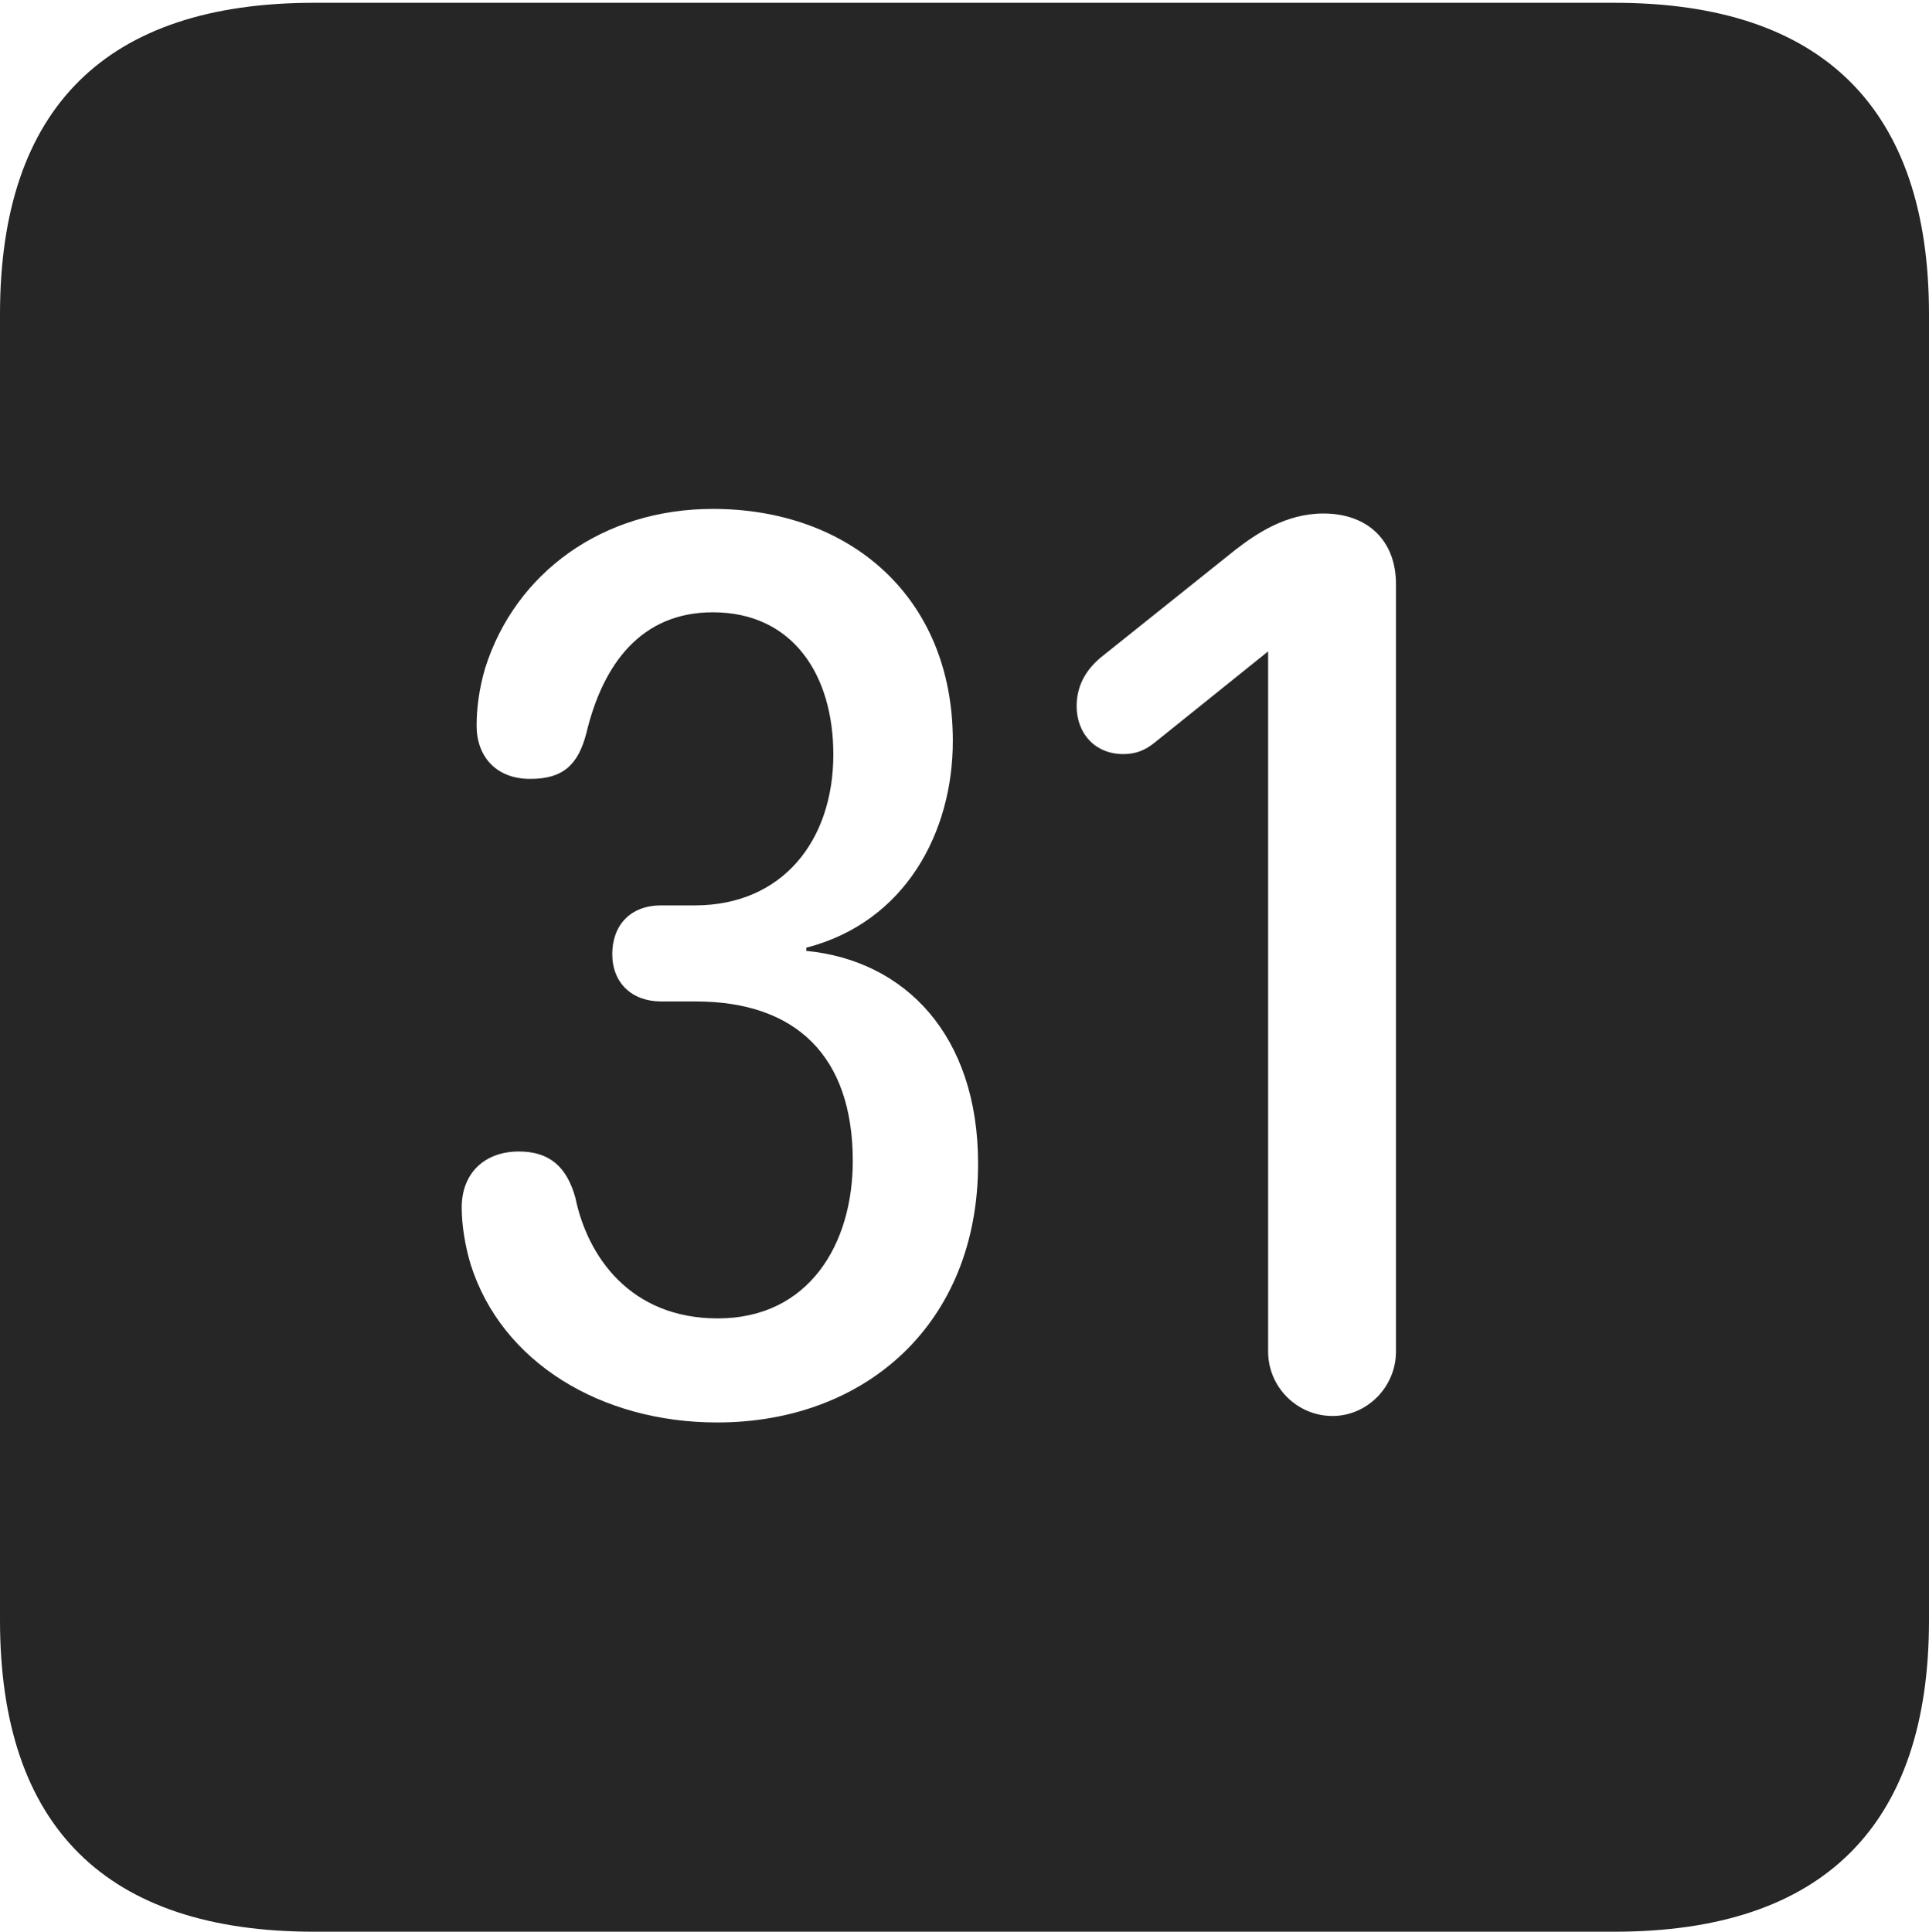 <?xml version="1.0" encoding="UTF-8"?>
<!--Generator: Apple Native CoreSVG 232.5-->
<!DOCTYPE svg
PUBLIC "-//W3C//DTD SVG 1.1//EN"
       "http://www.w3.org/Graphics/SVG/1.1/DTD/svg11.dtd">
<svg version="1.1" xmlns="http://www.w3.org/2000/svg" xmlns:xlink="http://www.w3.org/1999/xlink" width="88.409" height="88.537">
 <g>
  <rect height="88.537" opacity="0" width="88.409" x="0" y="0"/>
  <path d="M88.409 14.402L88.409 74.263C88.409 83.656 83.573 88.537 74.001 88.537L14.394 88.537C4.87 88.537 0 83.735 0 74.263L0 14.402C0 4.93 4.87 0.128 14.394 0.128L74.001 0.128C83.573 0.128 88.409 5.009 88.409 14.402ZM22.235 30.623C21.942 31.629 21.844 32.508 21.844 33.266C21.844 34.639 22.706 35.7 24.3 35.7C25.785 35.7 26.489 35.08 26.872 33.61C27.641 30.389 29.416 28.064 32.671 28.064C36.325 28.064 38.193 30.921 38.193 34.575C38.193 38.524 35.87 41.498 31.834 41.498L30.299 41.498C28.878 41.498 28.061 42.42 28.061 43.732C28.061 45.06 28.972 45.9 30.299 45.9L31.883 45.9C36.483 45.9 39.084 48.41 39.084 53.21C39.084 57.04 37.062 60.427 32.897 60.427C28.887 60.427 26.927 57.592 26.372 54.904C25.986 53.501 25.203 52.777 23.785 52.777C22.206 52.777 21.161 53.77 21.161 55.345C21.161 56.167 21.322 57.122 21.566 57.937C22.986 62.458 27.568 65.197 32.867 65.197C39.669 65.197 44.827 60.671 44.827 53.333C44.827 47.446 41.476 44.022 36.956 43.583L36.956 43.436C41.5 42.261 43.67 38.144 43.67 33.96C43.67 27.356 38.942 23.325 32.671 23.325C27.632 23.325 23.621 26.24 22.235 30.623ZM56.609 25.208L50.592 30.02C49.861 30.582 49.344 31.331 49.344 32.362C49.344 33.622 50.191 34.563 51.481 34.563C52.093 34.563 52.509 34.365 52.921 34.035L58.12 29.855L58.12 61.946C58.12 63.573 59.447 64.9 61.074 64.9C62.652 64.9 63.98 63.573 63.98 61.946L63.98 26.774C63.98 24.777 62.686 23.536 60.655 23.536C58.93 23.536 57.569 24.465 56.609 25.208Z" fill="#000000" fill-opacity="0.85"/>
 </g>
</svg>
